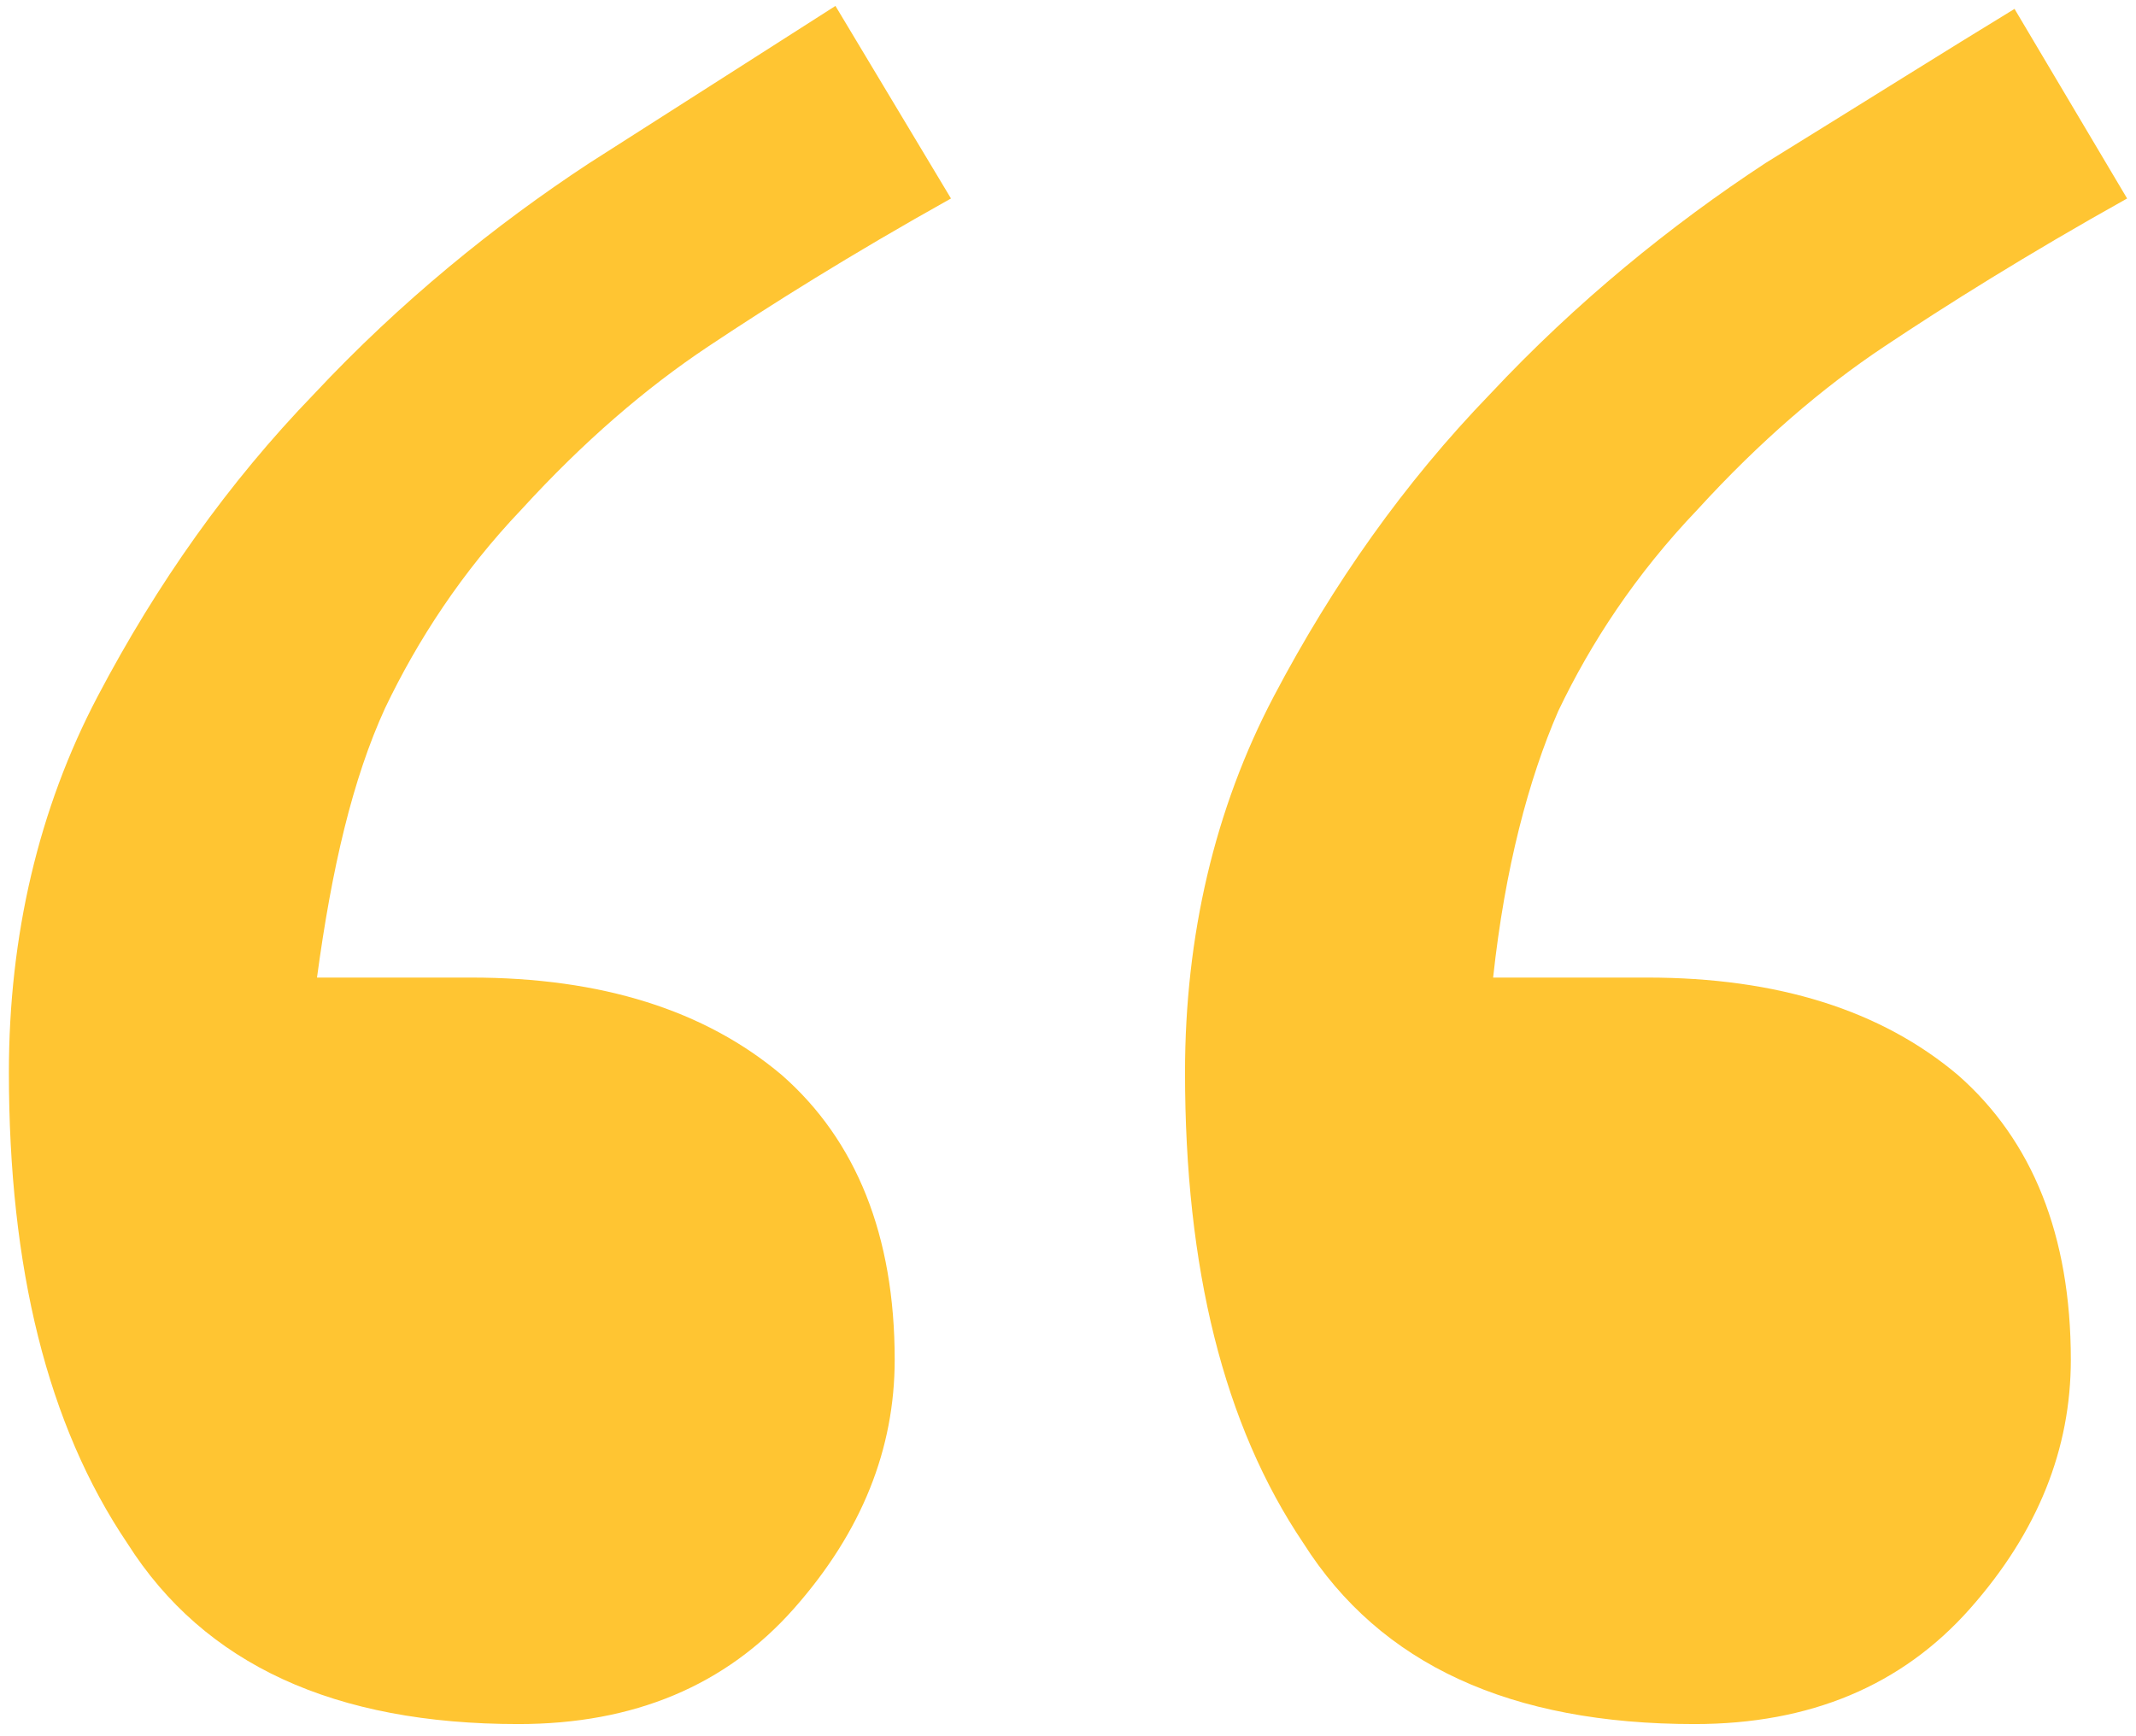 <?xml version="1.0" encoding="utf-8"?>
<!-- Generator: Adobe Illustrator 20.0.0, SVG Export Plug-In . SVG Version: 6.00 Build 0)  -->
<svg version="1.1" id="Layer_1" xmlns="http://www.w3.org/2000/svg" xmlns:xlink="http://www.w3.org/1999/xlink" x="0px" y="0px"
	 viewBox="0 0 72.1 58.6" style="enable-background:new 0 0 72.1 58.6;" xml:space="preserve">
<style type="text/css">
	.st0{fill:#FFC532;}
</style>
<path class="st0" d="M32.1,6.7c-3.4,1.9-6.1,3.6-8.2,5c-2.1,1.4-4.2,3.2-6.3,5.5c-2,2.1-3.5,4.4-4.6,6.7c-1.1,2.4-1.8,5.4-2.3,9.1
	h5.2c4.4,0,7.9,1.1,10.5,3.3c2.5,2.2,3.8,5.4,3.8,9.6c0,3-1.1,5.8-3.4,8.4c-2.3,2.6-5.4,3.9-9.3,3.9c-6.2,0-10.6-2-13.2-6.1
	c-2.7-4-4-9.3-4-15.9c0-4.6,1-8.9,3-12.7c2-3.8,4.4-7.2,7.3-10.2c2.9-3.1,6.1-5.7,9.3-7.8c3.3-2.1,6.1-3.9,8.3-5.3L32.1,6.7z
	 M71.8,6.7c-3.4,1.9-6.1,3.6-8.2,5c-2.1,1.4-4.2,3.2-6.3,5.5c-2.1,2.2-3.6,4.5-4.7,6.8c-1,2.3-1.8,5.3-2.2,9h5.2
	c4.4,0,7.9,1.1,10.5,3.3c2.5,2.2,3.8,5.4,3.8,9.6c0,3-1.1,5.8-3.4,8.4c-2.3,2.6-5.4,3.9-9.3,3.9c-6.2,0-10.6-2-13.2-6.1
	c-2.7-4-4-9.3-4-15.9c0-4.6,1-8.9,3-12.7c2-3.8,4.4-7.2,7.3-10.2c2.9-3.1,6.1-5.7,9.3-7.8C63,3.4,65.7,1.7,68,0.3L71.8,6.7z"/>
</svg>
